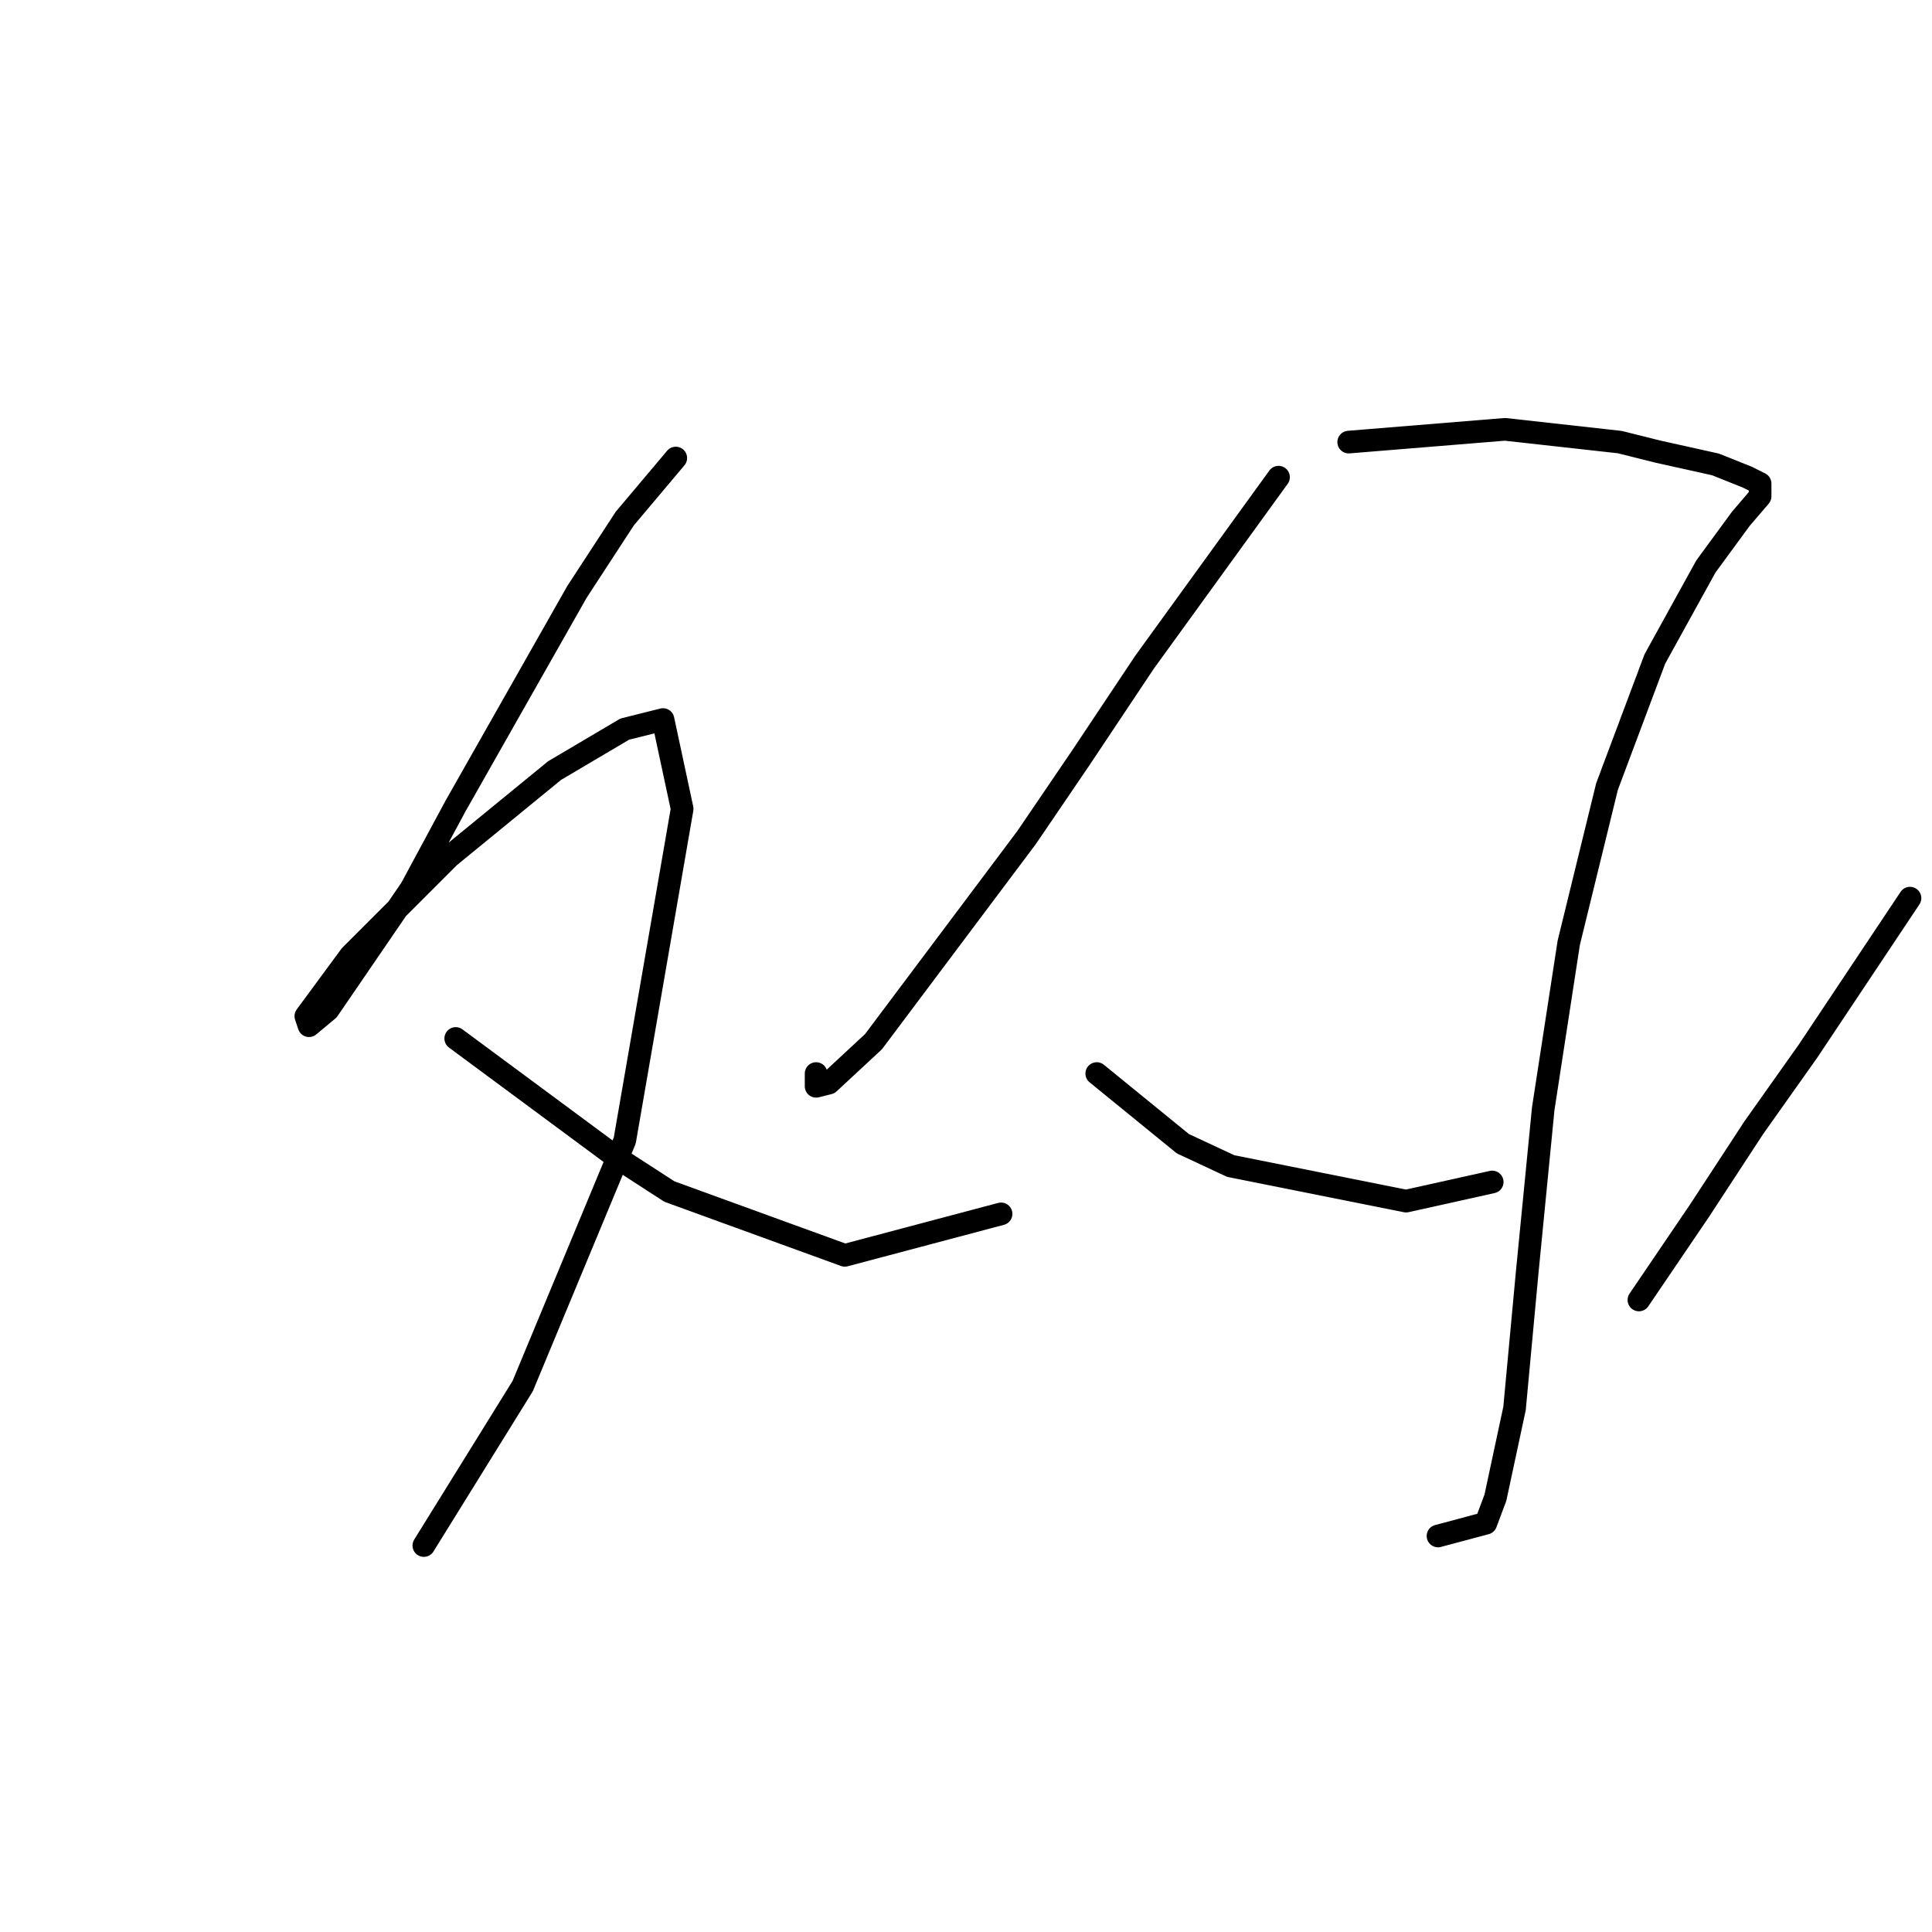 <?xml version="1.0" standalone="no"?>
    <svg width="256" height="256" xmlns="http://www.w3.org/2000/svg" version="1.1">
    <polyline stroke="black" stroke-width="3" stroke-linecap="round" fill="transparent" stroke-linejoin="round" points="89.544 60.692 82.783 68.721 76.444 78.44 60.386 106.754 54.469 117.741 43.482 133.799 40.947 135.912 40.524 134.644 46.44 126.615 59.54 113.515 73.486 102.105 82.783 96.612 87.854 95.344 90.389 107.176 82.783 151.125 69.26 183.664 56.16 204.793 56.16 204.793 " />
        <polyline stroke="black" stroke-width="3" stroke-linecap="round" fill="transparent" stroke-linejoin="round" points="60.386 137.602 81.515 153.238 88.699 157.886 111.941 166.338 132.648 160.844 132.648 160.844 " />
        <polyline stroke="black" stroke-width="3" stroke-linecap="round" fill="transparent" stroke-linejoin="round" points="169.413 63.227 151.664 87.737 143.212 100.415 136.028 110.979 115.744 138.025 109.828 143.518 108.138 143.941 108.138 142.251 108.138 142.251 " />
        <polyline stroke="black" stroke-width="3" stroke-linecap="round" fill="transparent" stroke-linejoin="round" points="178.71 58.579 199.416 56.889 214.629 58.579 219.7 59.847 227.307 61.537 231.533 63.227 233.223 64.072 233.223 65.763 230.688 68.721 226.039 75.06 219.278 87.315 212.939 104.218 207.868 124.925 204.487 146.899 202.374 168.451 200.684 186.622 198.148 198.455 196.881 201.835 190.542 203.526 190.542 203.526 " />
        <polyline stroke="black" stroke-width="3" stroke-linecap="round" fill="transparent" stroke-linejoin="round" points="145.325 142.251 156.735 151.548 163.074 154.506 186.316 159.154 197.726 156.619 197.726 156.619 " />
        <polyline stroke="black" stroke-width="3" stroke-linecap="round" fill="transparent" stroke-linejoin="round" points="253.085 119.009 239.562 139.293 232.378 149.435 225.194 160.422 217.165 172.254 217.165 172.254 " />
        </svg>